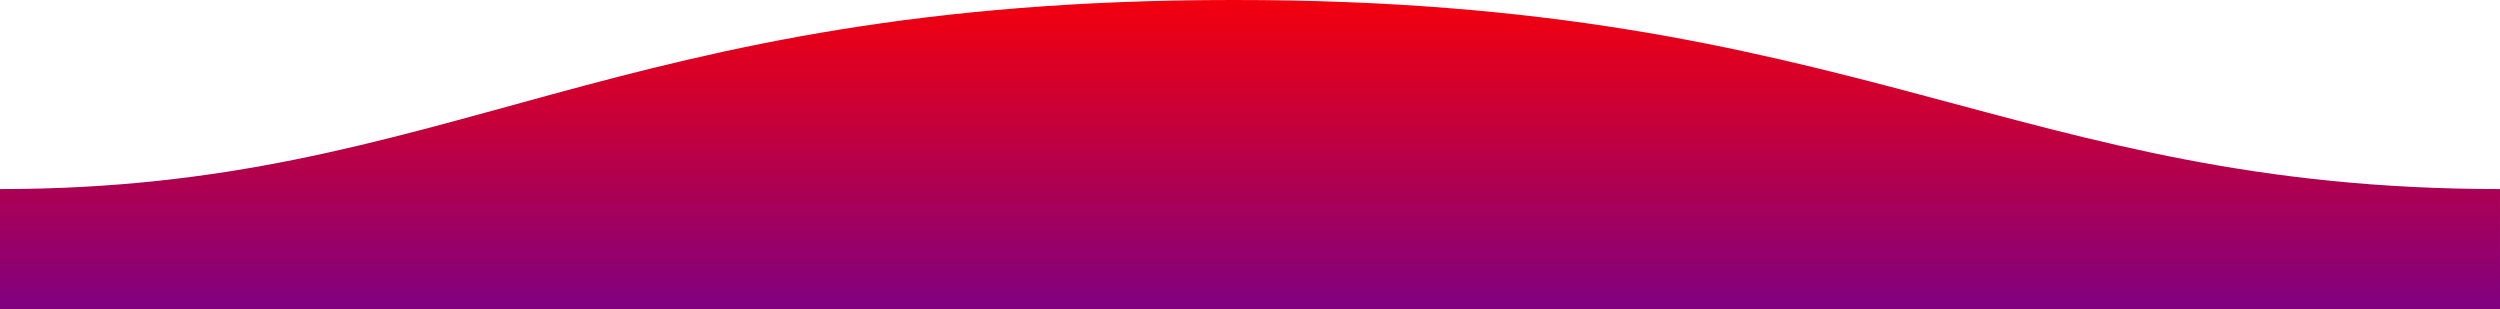 <svg xmlns="http://www.w3.org/2000/svg" width="1600" height="198">
	<linearGradient xmlns="http://www.w3.org/2000/svg" id="a" x1="50%" x2="50%" y1="-10.959%" y2="100%">
		<stop stop-color="red" offset="0%"/>
		<stop stop-color="purple" offset="100%"/>
	</linearGradient>
	
	<def>
	</def>
	<path fill="url(#a)" fill-rule="evenodd" d="M.005 121C311 121 409.898-.25 811 0c400 0 500 121 789 121v77H0s.005-48 .005-77z" transform="matrix(-1 0 0 1 1600 0)" />
</svg>